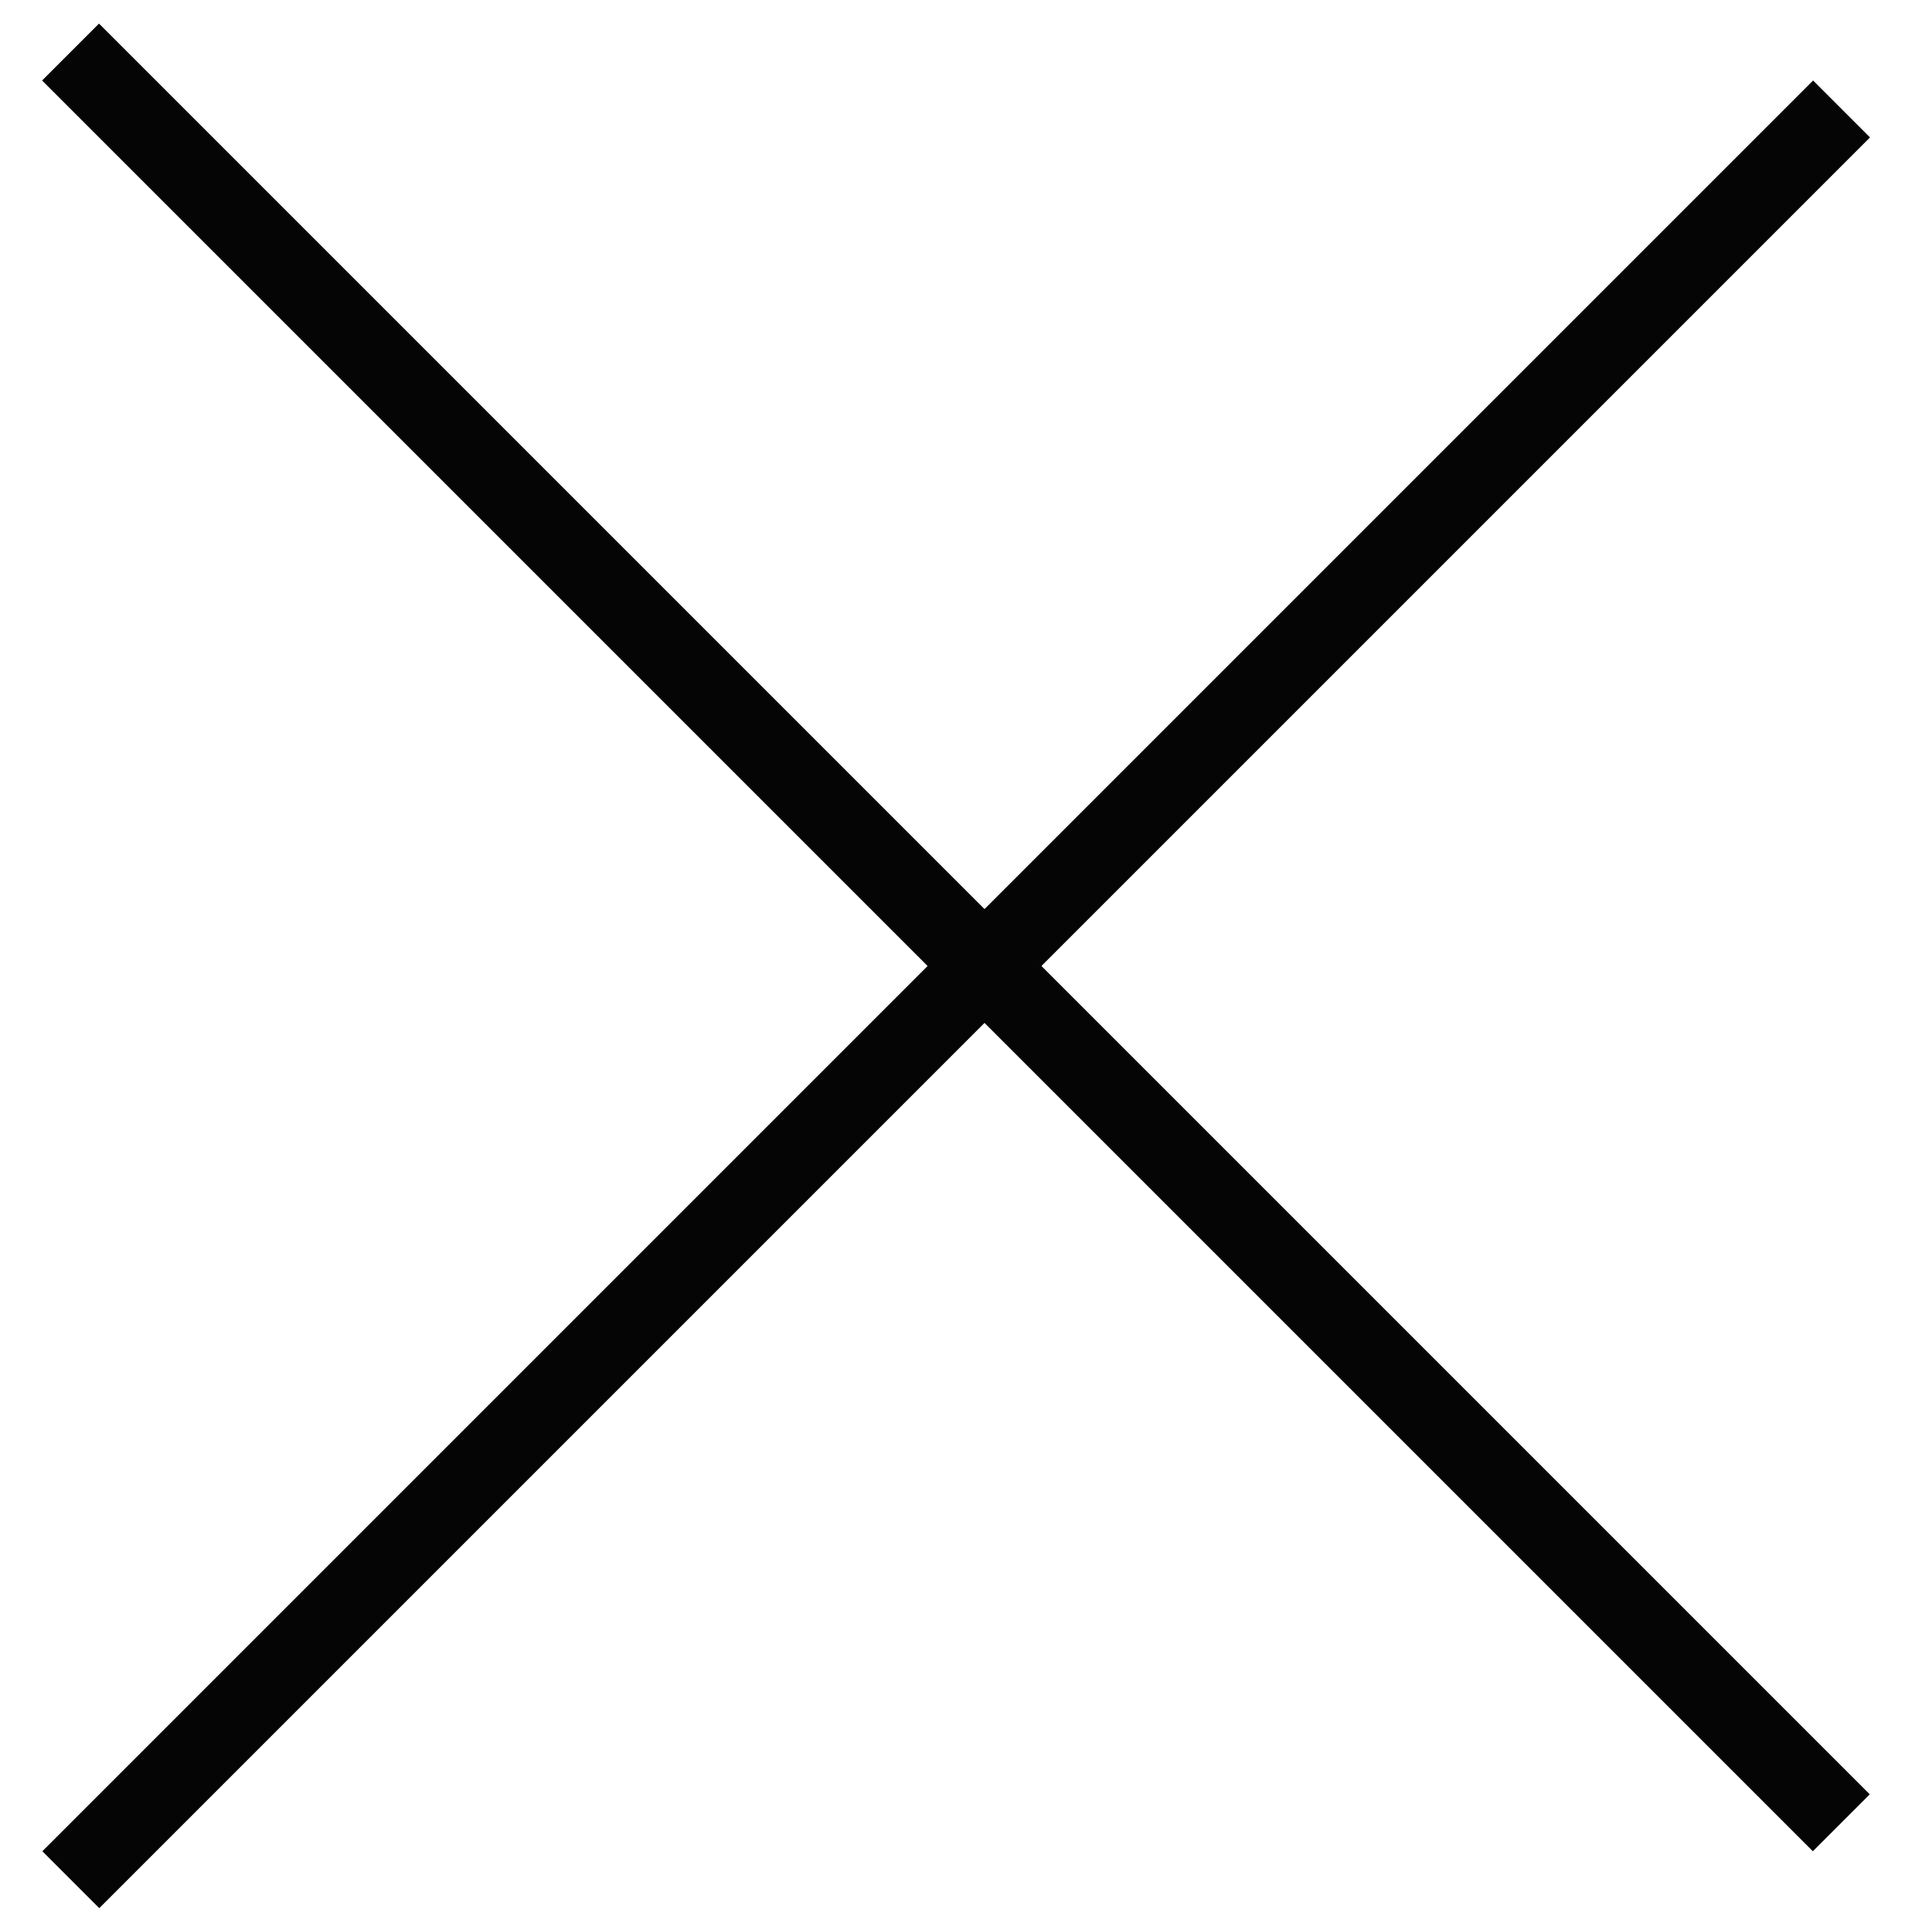 <svg width="24" height="24" viewBox="0 0 24 24" fill="none" xmlns="http://www.w3.org/2000/svg">
<line y1="-0.5" x2="31.113" y2="-0.5" transform="matrix(0.707 0.707 -0.707 0.707 0.523 1)" stroke="#050505"/>
<line y1="-0.5" x2="31.113" y2="-0.5" transform="matrix(-0.707 0.707 -0.707 -0.707 22.523 1)" stroke="#050505"/>
</svg>
